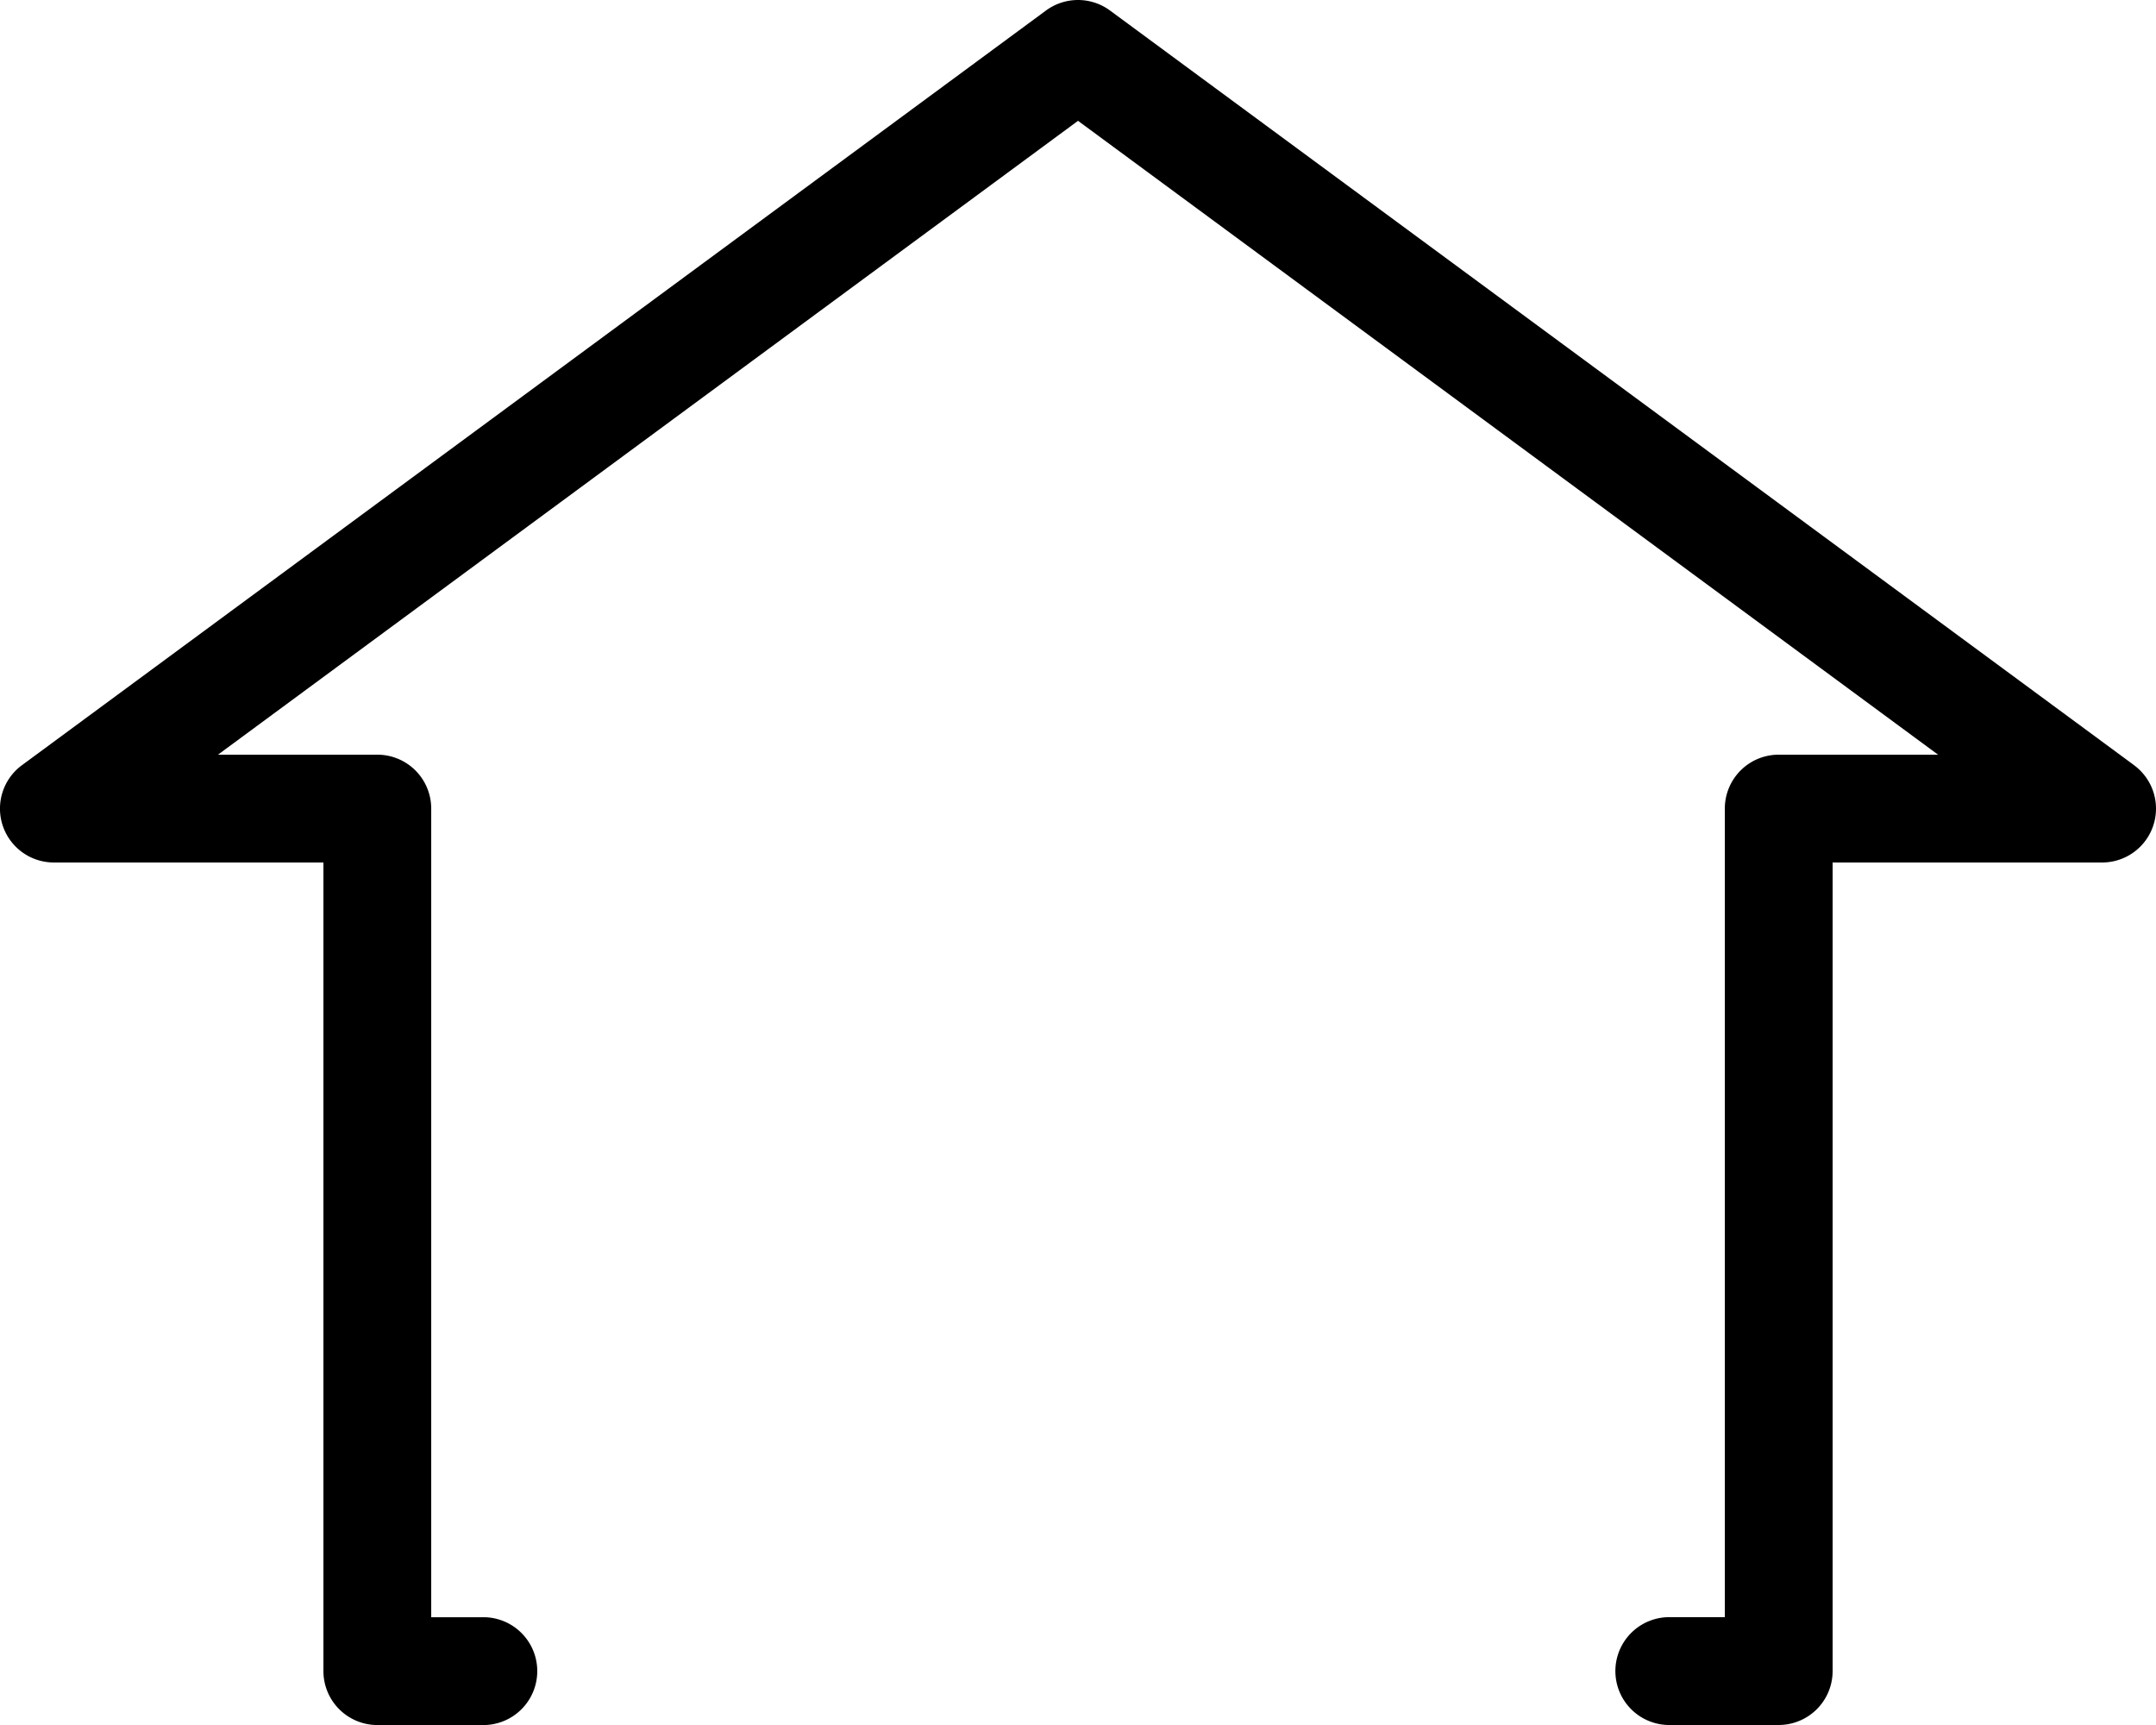 <svg xmlns="http://www.w3.org/2000/svg" viewBox="0 0 449.03 359.22"><g id="Capa_2" data-name="Capa 2"><g id="Layer_2" data-name="Layer 2"><g id="home_automation_domotic" data-name="home automation domotic"><path id="Trazado_1280" data-name="Trazado 1280" d="M444.47,159.35,231.18,2.19a11.24,11.24,0,0,0-13.33,0L4.57,159.35a11.22,11.22,0,0,0,6.66,20.26H67.36V348a11.23,11.23,0,0,0,11.23,11.23H101a11.23,11.23,0,0,0,0-22.45H89.81V168.39a11.22,11.22,0,0,0-11.22-11.23H45.4l179.12-132,179.12,132H370.45a11.22,11.22,0,0,0-11.22,11.23V336.77H348a11.23,11.23,0,1,0,0,22.45h22.45A11.23,11.23,0,0,0,381.68,348V179.61H437.8a11.22,11.22,0,0,0,6.67-20.25Z"/></g></g></g></svg>